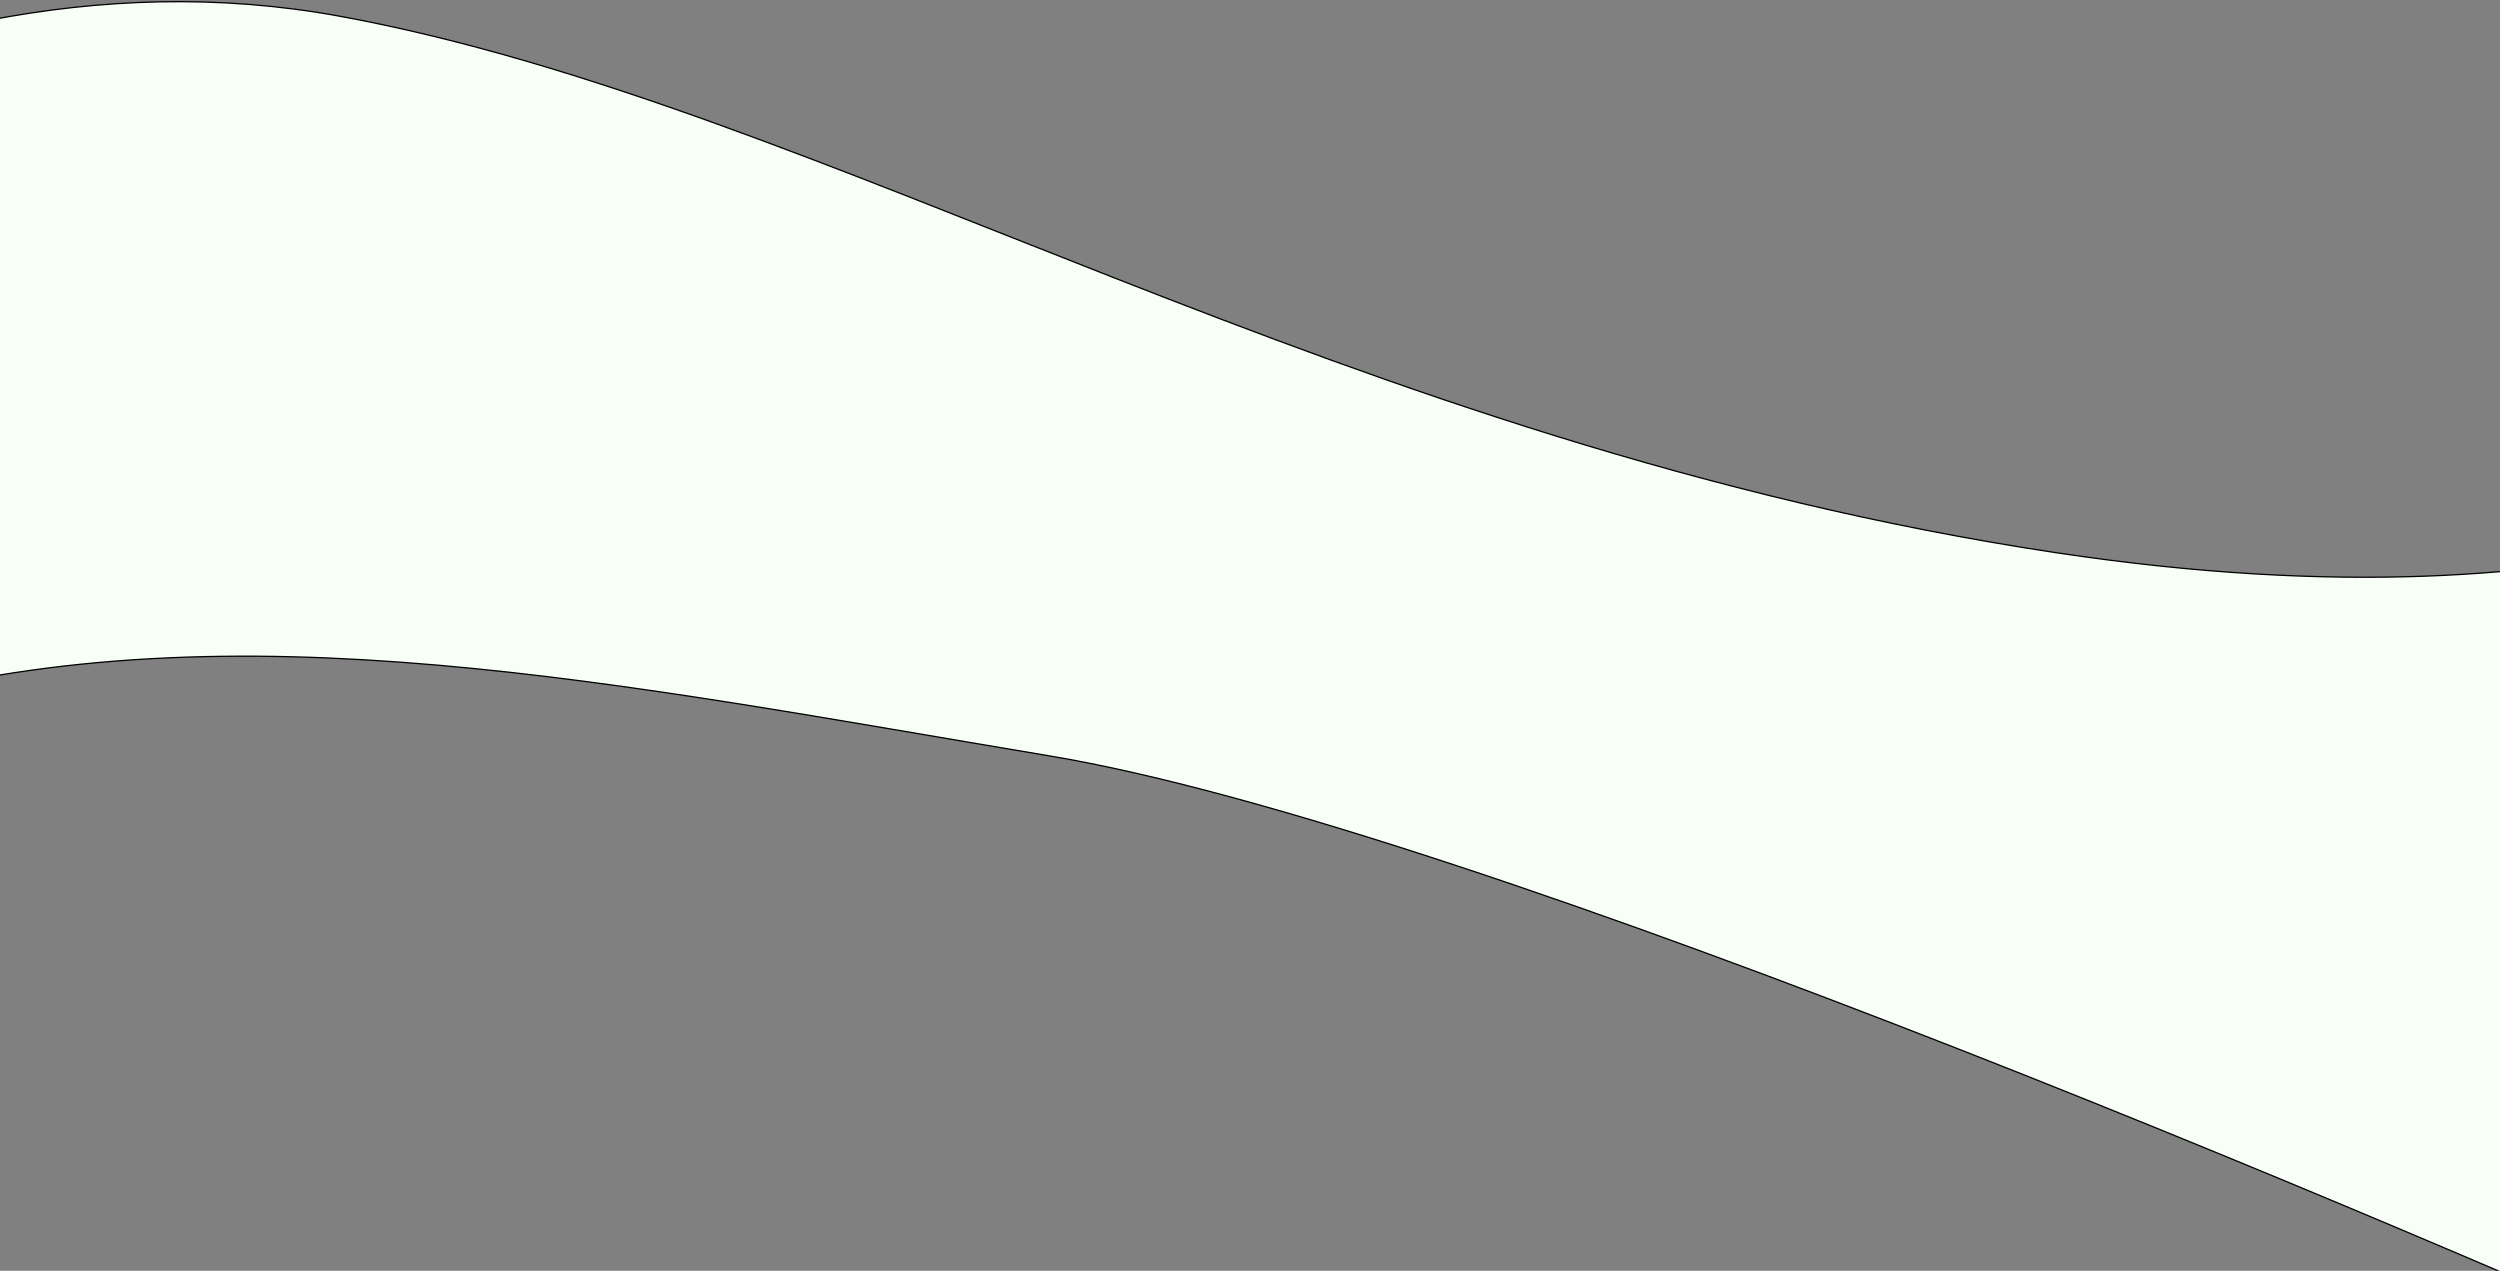 <svg width="1920" height="976" viewBox="0 0 1920 976" fill="none" xmlns="http://www.w3.org/2000/svg">
<rect x="0" y="0" width="1920" height="976" fill="#808080" stroke="none"/>
<path d="M261.2 12.5C-111.92 -55.992 -450.267 206.414 -622 332.066V948.411C-622 948.411 -371.12 614.443 -94.64 538.951C181.84 463.46 476.24 525.506 805.84 580.5C1135.44 635.494 1879.55 955.577 2185.68 1092.89L2322 332.066C2201.89 366.396 2014.67 490.045 1578.96 424.453C1034.32 342.462 634.32 80.992 261.2 12.5Z" fill="#F8FFF7" stroke="black"/>
</svg>
